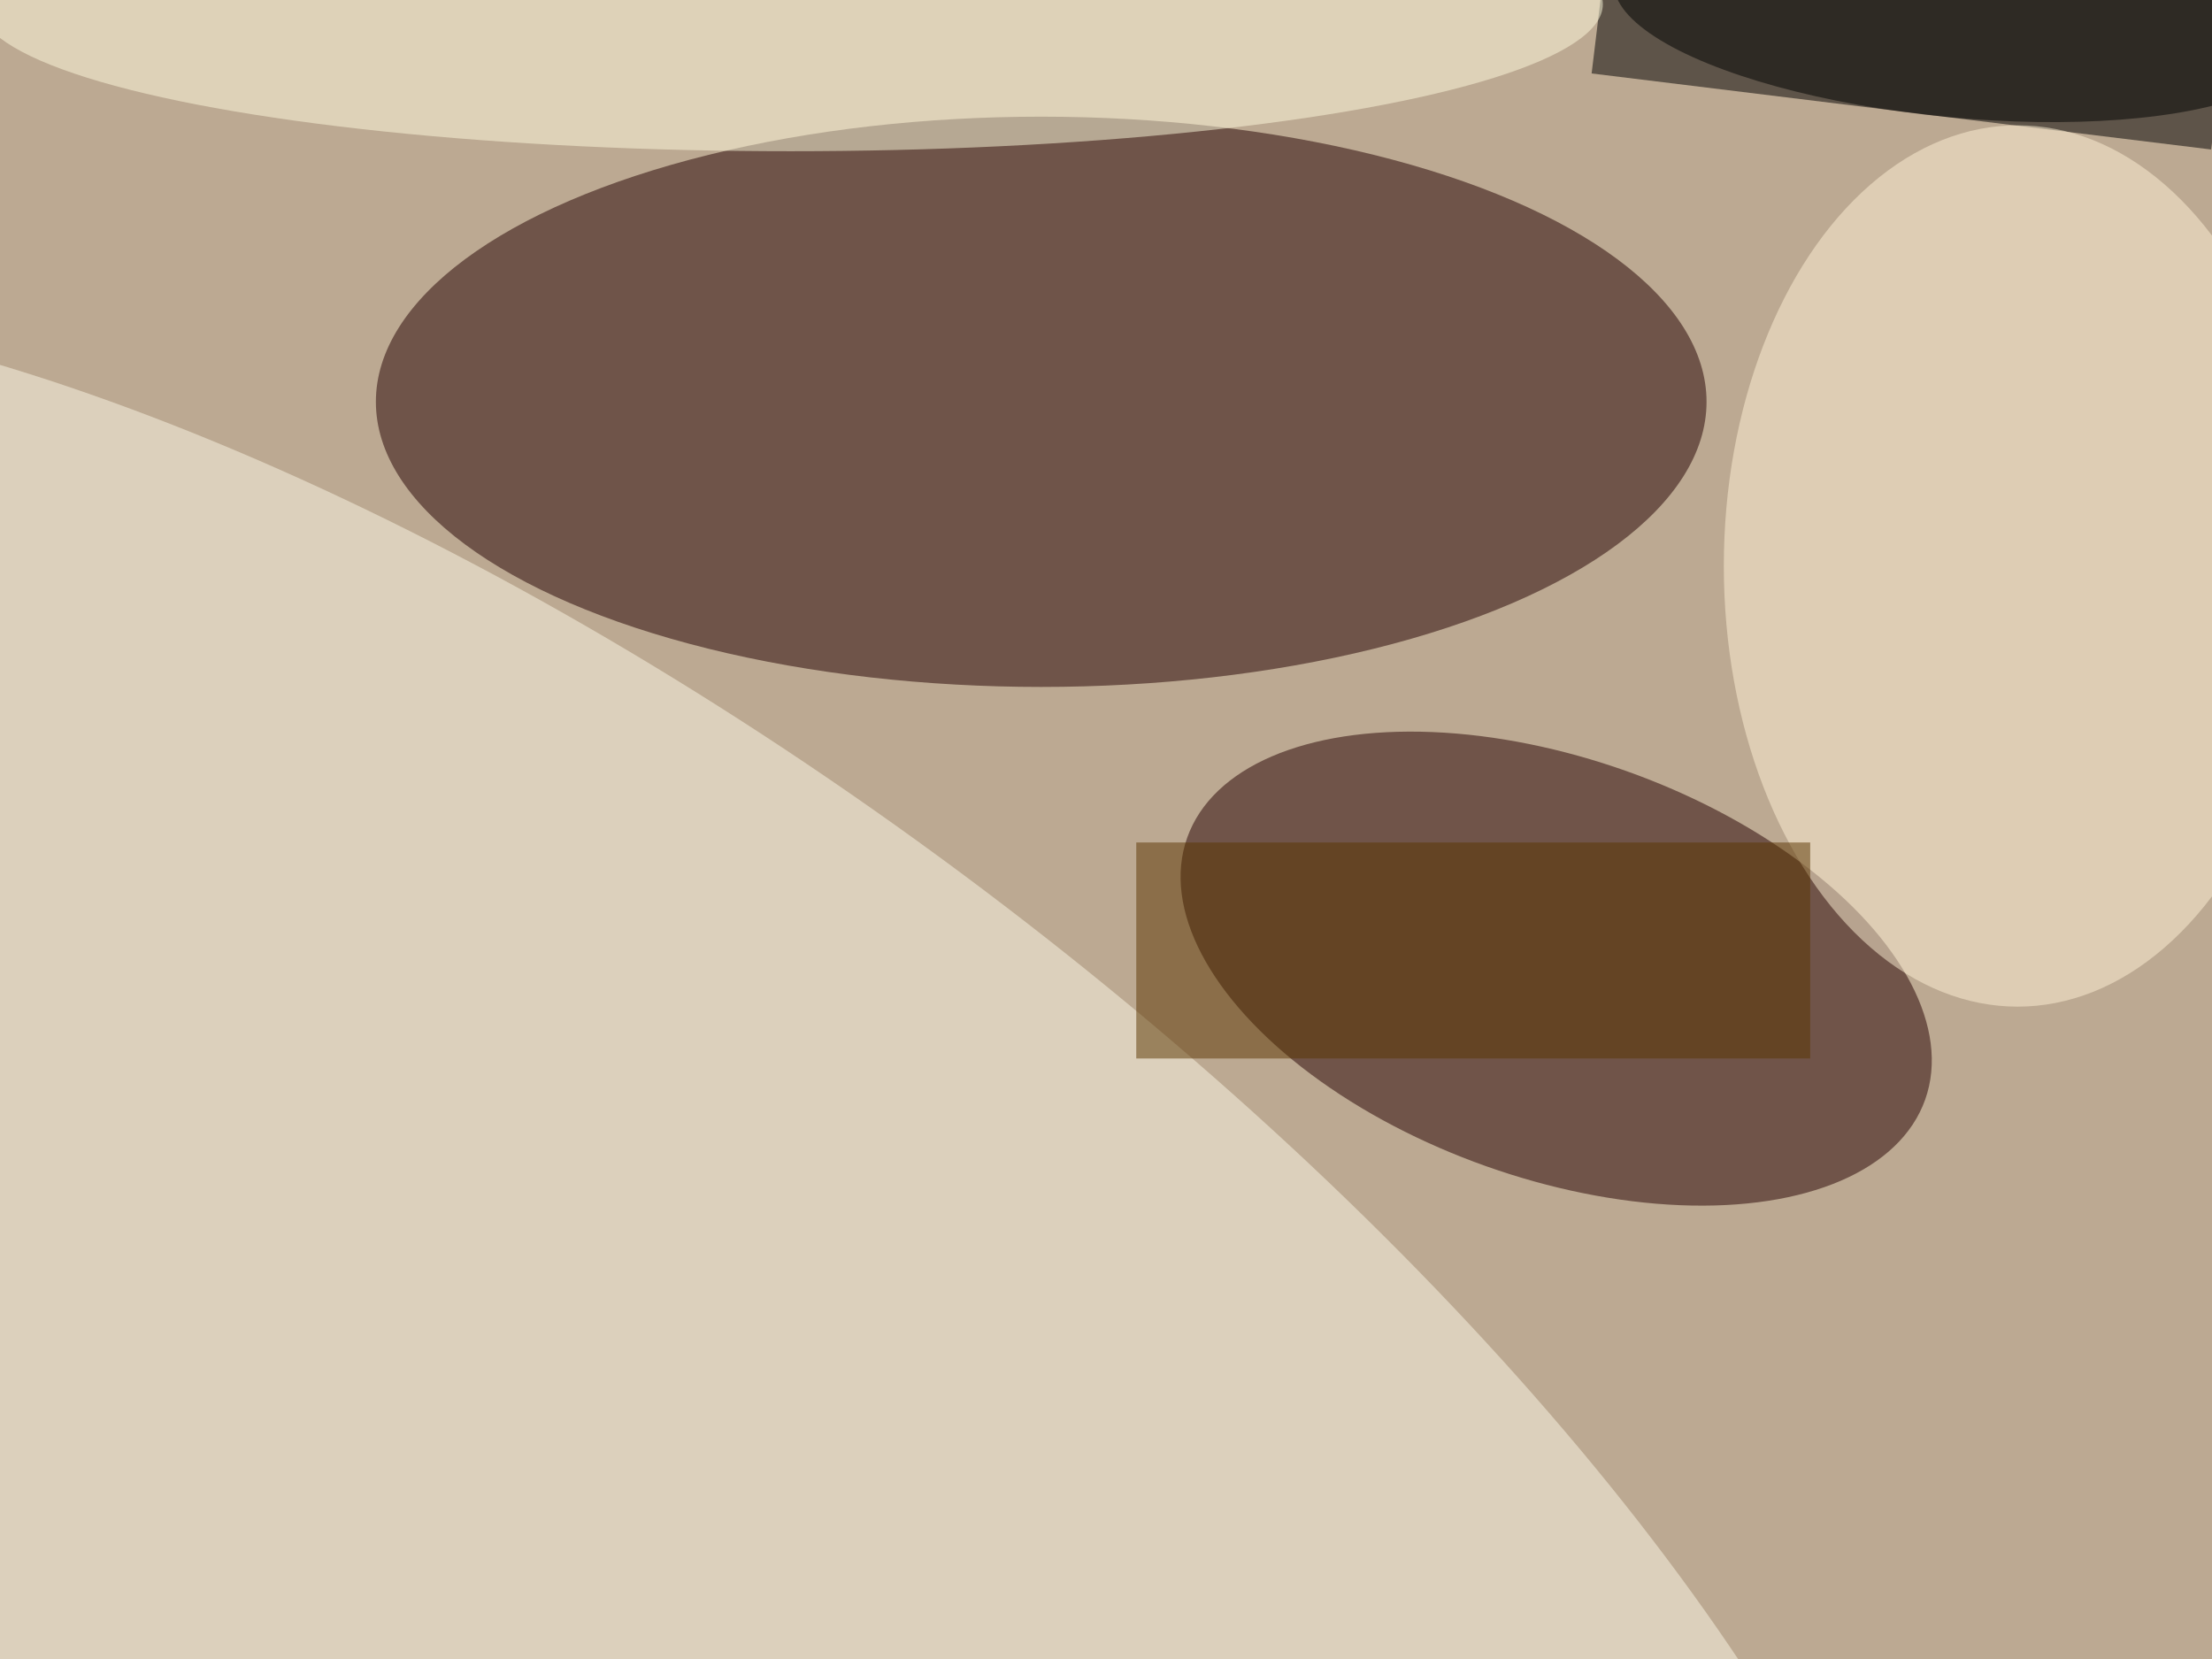<svg xmlns="http://www.w3.org/2000/svg" viewBox="0 0 4032 3024"><filter id="b"><feGaussianBlur stdDeviation="12" /></filter><path fill="#bca992" d="M0 0h4032v3024H0z"/><g filter="url(#b)" transform="translate(7.9 7.9) scale(15.75)" fill-opacity=".5"><ellipse fill="#200" cx="120" cy="46" rx="77" ry="33"/><ellipse fill="#250000" rx="1" ry="1" transform="matrix(42.706 15.151 -8.113 22.867 179.6 111.6)"/><ellipse fill="#fcf8e7" rx="1" ry="1" transform="rotate(-53 197.4 13.9) scale(76.056 188.584)"/><path d="M183.7 8l3-24.8L258.4-8l-3 24.8z"/><ellipse fill="#fff3d6" cx="233" cy="65" rx="34" ry="51"/><ellipse fill="#fffcde" cx="91" rx="94" ry="17"/><path fill="#5b3400" d="M131 97h78v25h-78z"/><ellipse rx="1" ry="1" transform="matrix(1.149 -11.936 39.713 3.824 226 1.1)"/></g></svg>